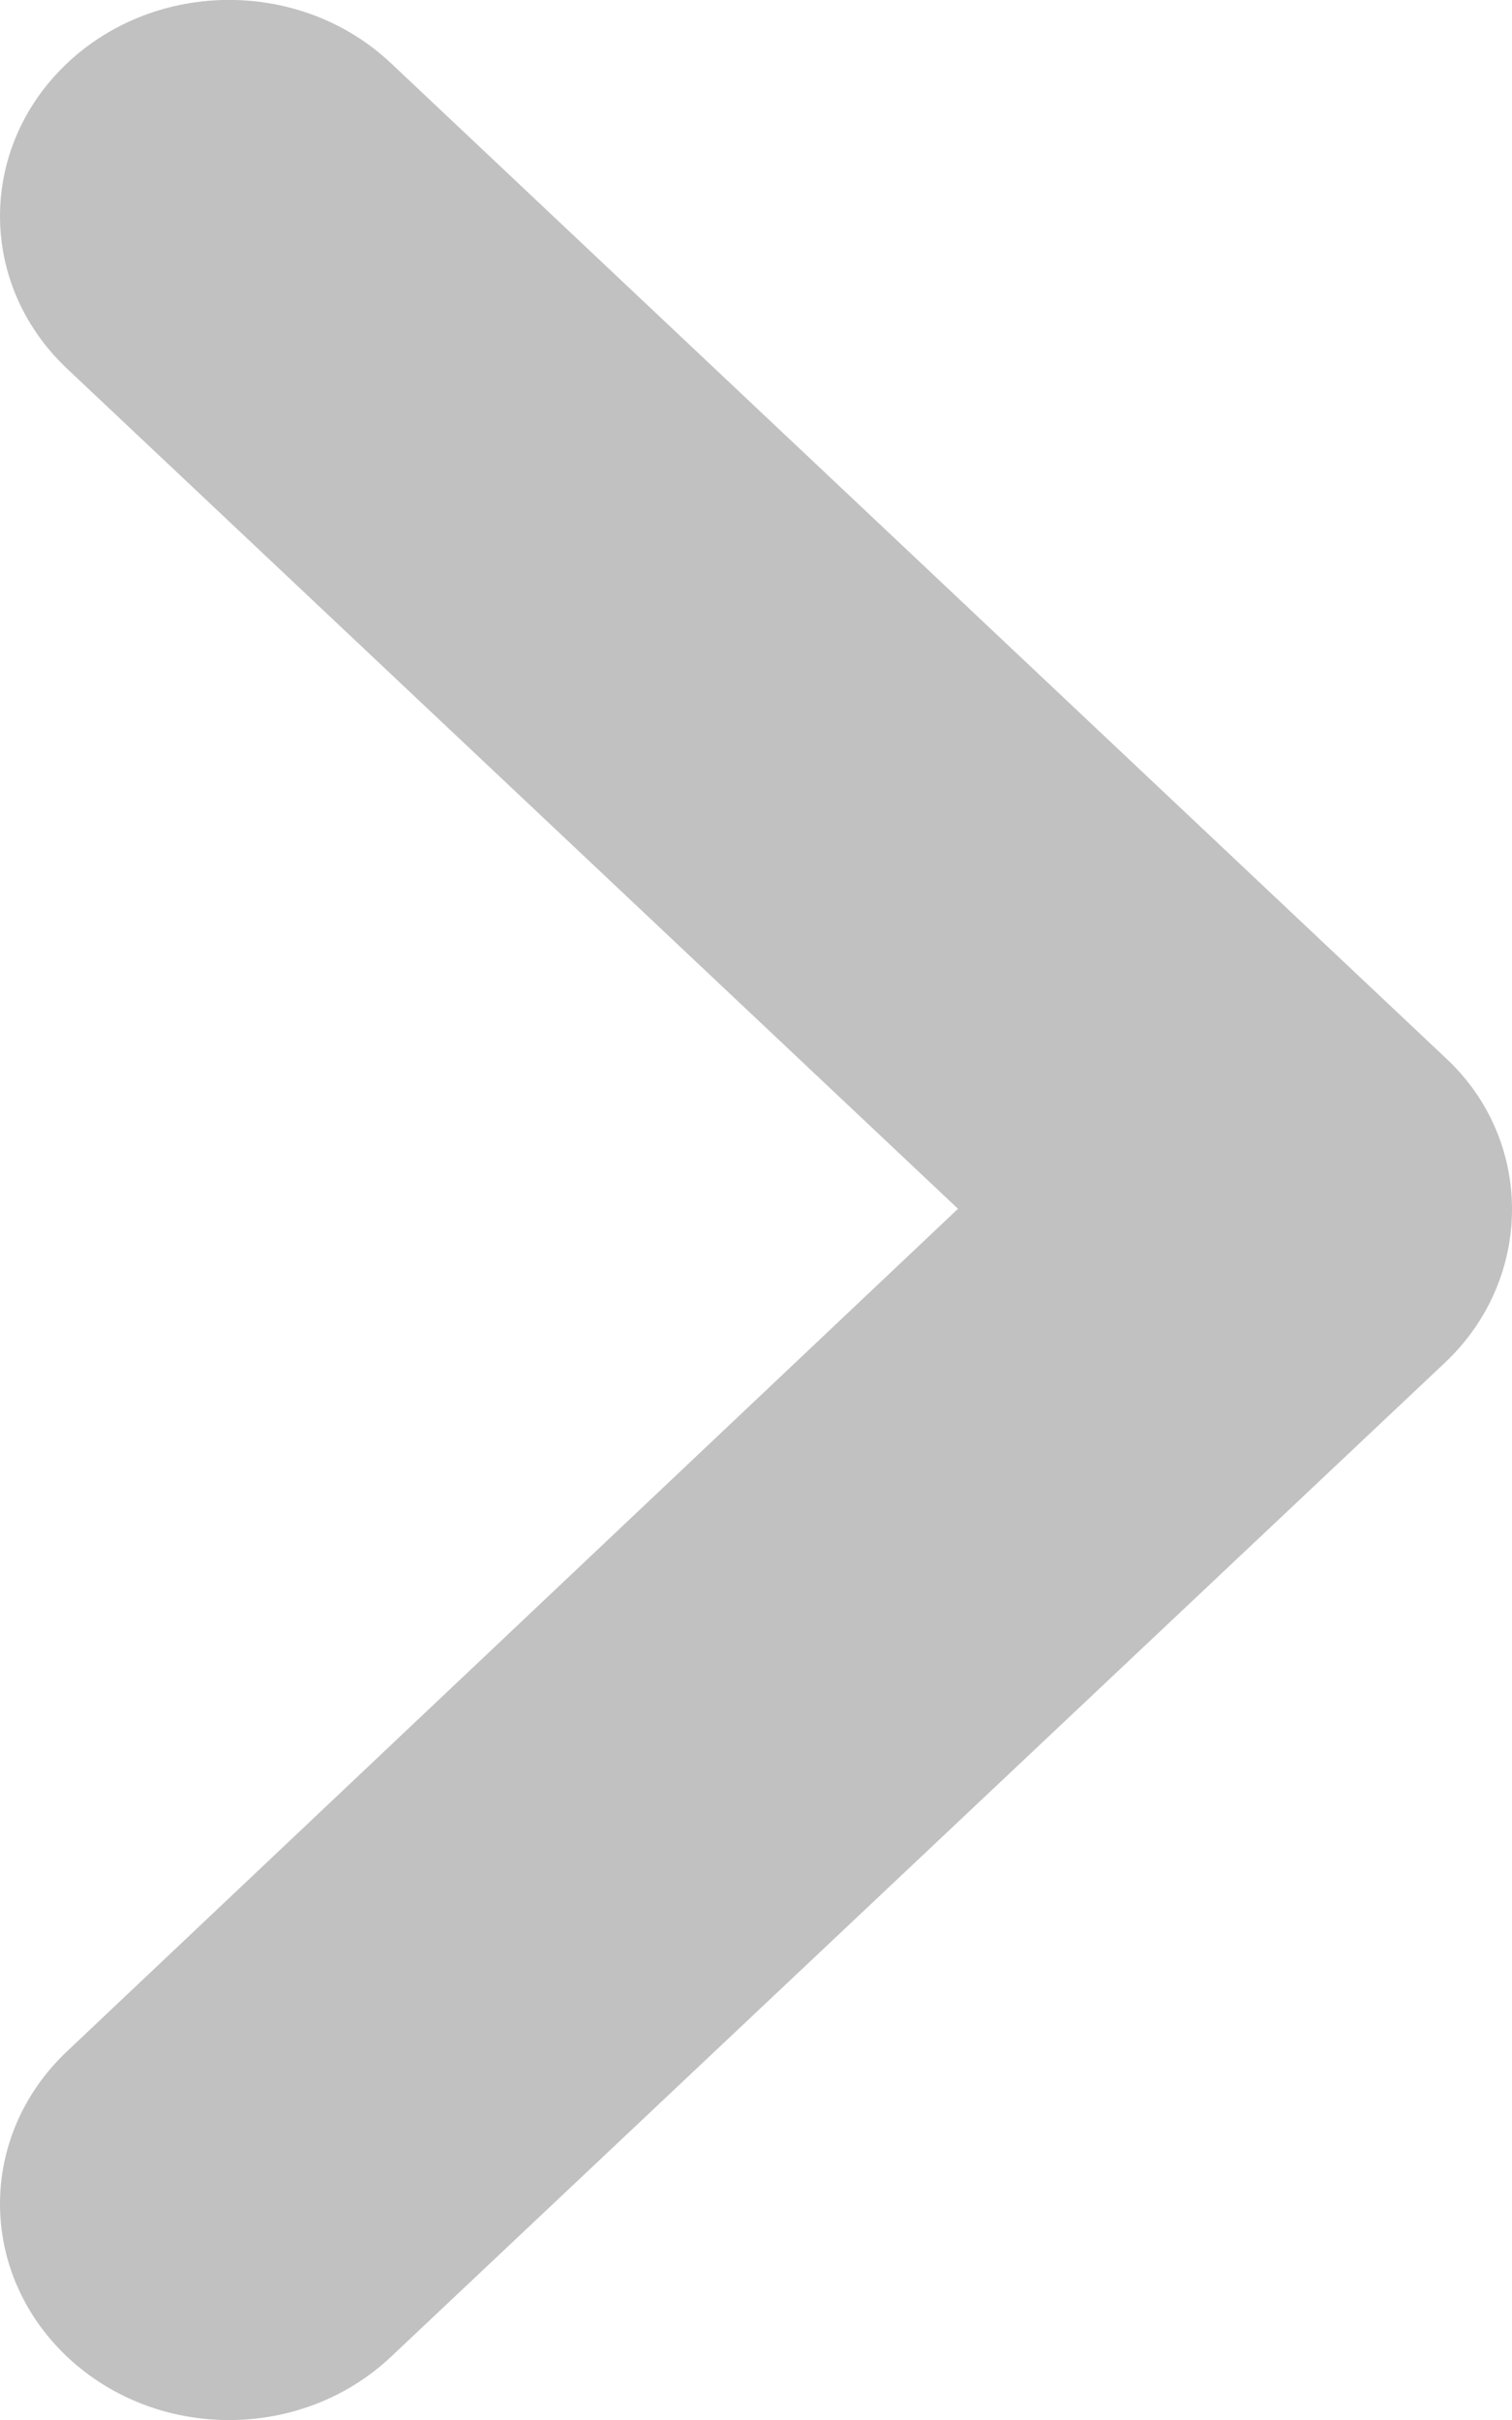 <svg width="5" height="8" viewBox="0 0 5 8" fill="none" xmlns="http://www.w3.org/2000/svg">
<path fill-rule="evenodd" clip-rule="evenodd" d="M4.778 4.505L1.293 7.791C0.997 8.07 0.518 8.07 0.222 7.791C-0.074 7.511 -0.074 7.06 0.222 6.781L3.168 3.996L0.222 1.219C-0.074 0.94 -0.074 0.489 0.222 0.209C0.518 -0.07 0.997 -0.07 1.293 0.209L4.778 3.495C5.074 3.767 5.074 4.226 4.778 4.505Z" fill="#C1C1C1"/>
</svg>
